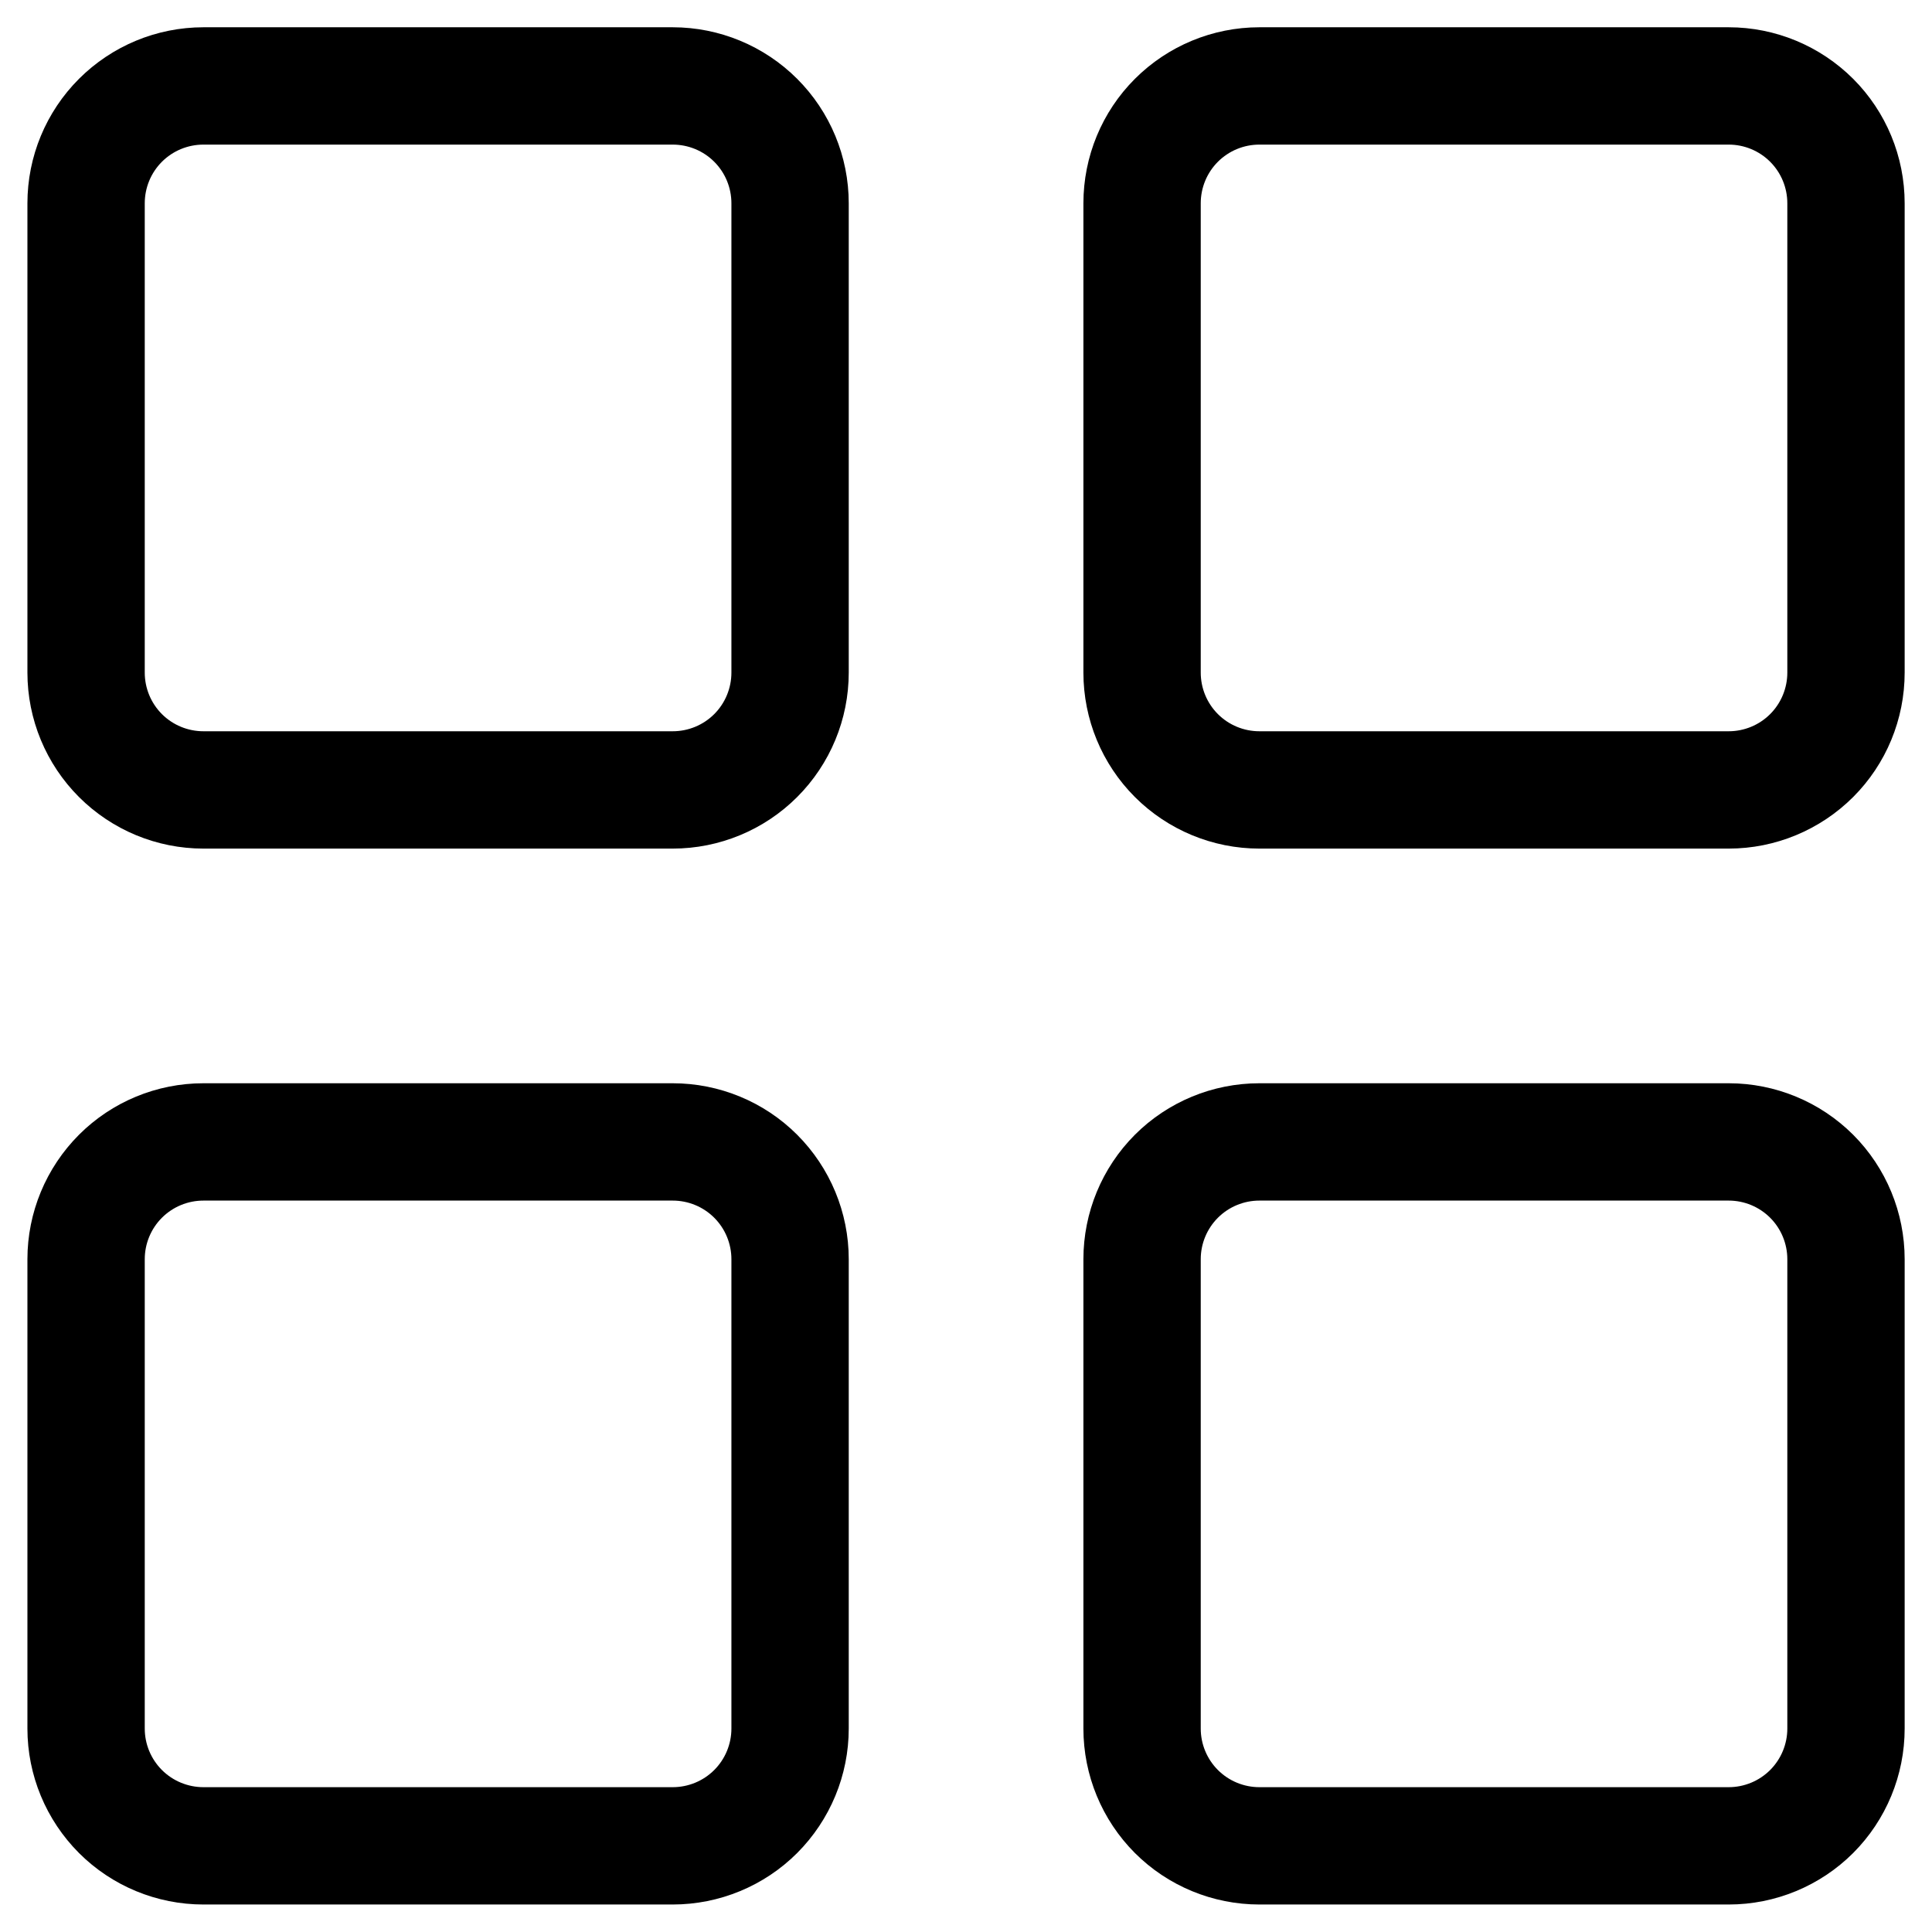 <svg width="26" height="26" viewBox="0 0 26 26" fill="none" xmlns="http://www.w3.org/2000/svg">
<path d="M9.053 14.578C9.681 14.578 10.284 14.827 10.728 15.271C11.172 15.716 11.422 16.318 11.422 16.946V23.262C11.422 23.89 11.172 24.492 10.728 24.937C10.284 25.381 9.681 25.63 9.053 25.63H2.738C2.109 25.63 1.507 25.381 1.063 24.937C0.619 24.492 0.369 23.89 0.369 23.262V16.946C0.369 16.318 0.619 15.716 1.063 15.271C1.507 14.827 2.109 14.578 2.738 14.578H9.053ZM23.264 14.578C23.892 14.578 24.494 14.827 24.939 15.271C25.383 15.716 25.632 16.318 25.632 16.946V23.262C25.632 23.89 25.383 24.492 24.939 24.937C24.494 25.381 23.892 25.63 23.264 25.63H16.948C16.32 25.63 15.717 25.381 15.273 24.937C14.829 24.492 14.58 23.89 14.58 23.262V16.946C14.58 16.318 14.829 15.716 15.273 15.271C15.717 14.827 16.32 14.578 16.948 14.578H23.264ZM9.053 16.157H2.738C2.528 16.157 2.327 16.24 2.179 16.388C2.031 16.536 1.948 16.737 1.948 16.946V23.262C1.948 23.471 2.031 23.672 2.179 23.82C2.327 23.968 2.528 24.051 2.738 24.051H9.053C9.263 24.051 9.464 23.968 9.612 23.82C9.76 23.672 9.843 23.471 9.843 23.262V16.946C9.843 16.737 9.76 16.536 9.612 16.388C9.464 16.24 9.263 16.157 9.053 16.157ZM23.264 16.157H16.948C16.739 16.157 16.538 16.24 16.39 16.388C16.242 16.536 16.159 16.737 16.159 16.946V23.262C16.159 23.471 16.242 23.672 16.39 23.82C16.538 23.968 16.739 24.051 16.948 24.051H23.264C23.473 24.051 23.674 23.968 23.822 23.82C23.97 23.672 24.053 23.471 24.053 23.262V16.946C24.053 16.737 23.97 16.536 23.822 16.388C23.674 16.24 23.473 16.157 23.264 16.157ZM9.053 0.367C9.681 0.367 10.284 0.617 10.728 1.061C11.172 1.505 11.422 2.107 11.422 2.736V9.051C11.422 9.68 11.172 10.282 10.728 10.726C10.284 11.17 9.681 11.42 9.053 11.42H2.738C2.109 11.42 1.507 11.17 1.063 10.726C0.619 10.282 0.369 9.68 0.369 9.051V2.736C0.369 2.107 0.619 1.505 1.063 1.061C1.507 0.617 2.109 0.367 2.738 0.367H9.053ZM23.264 0.367C23.892 0.367 24.494 0.617 24.939 1.061C25.383 1.505 25.632 2.107 25.632 2.736V9.051C25.632 9.68 25.383 10.282 24.939 10.726C24.494 11.17 23.892 11.42 23.264 11.42H16.948C16.32 11.42 15.717 11.17 15.273 10.726C14.829 10.282 14.58 9.68 14.58 9.051V2.736C14.58 2.107 14.829 1.505 15.273 1.061C15.717 0.617 16.32 0.367 16.948 0.367H23.264ZM9.053 1.946H2.738C2.528 1.946 2.327 2.029 2.179 2.177C2.031 2.325 1.948 2.526 1.948 2.736V9.051C1.948 9.261 2.031 9.462 2.179 9.61C2.327 9.758 2.528 9.841 2.738 9.841H9.053C9.263 9.841 9.464 9.758 9.612 9.61C9.76 9.462 9.843 9.261 9.843 9.051V2.736C9.843 2.526 9.76 2.325 9.612 2.177C9.464 2.029 9.263 1.946 9.053 1.946ZM23.264 1.946H16.948C16.739 1.946 16.538 2.029 16.39 2.177C16.242 2.325 16.159 2.526 16.159 2.736V9.051C16.159 9.261 16.242 9.462 16.39 9.61C16.538 9.758 16.739 9.841 16.948 9.841H23.264C23.473 9.841 23.674 9.758 23.822 9.61C23.97 9.462 24.053 9.261 24.053 9.051V2.736C24.053 2.526 23.97 2.325 23.822 2.177C23.674 2.029 23.473 1.946 23.264 1.946Z" fill="black"/>
</svg>

